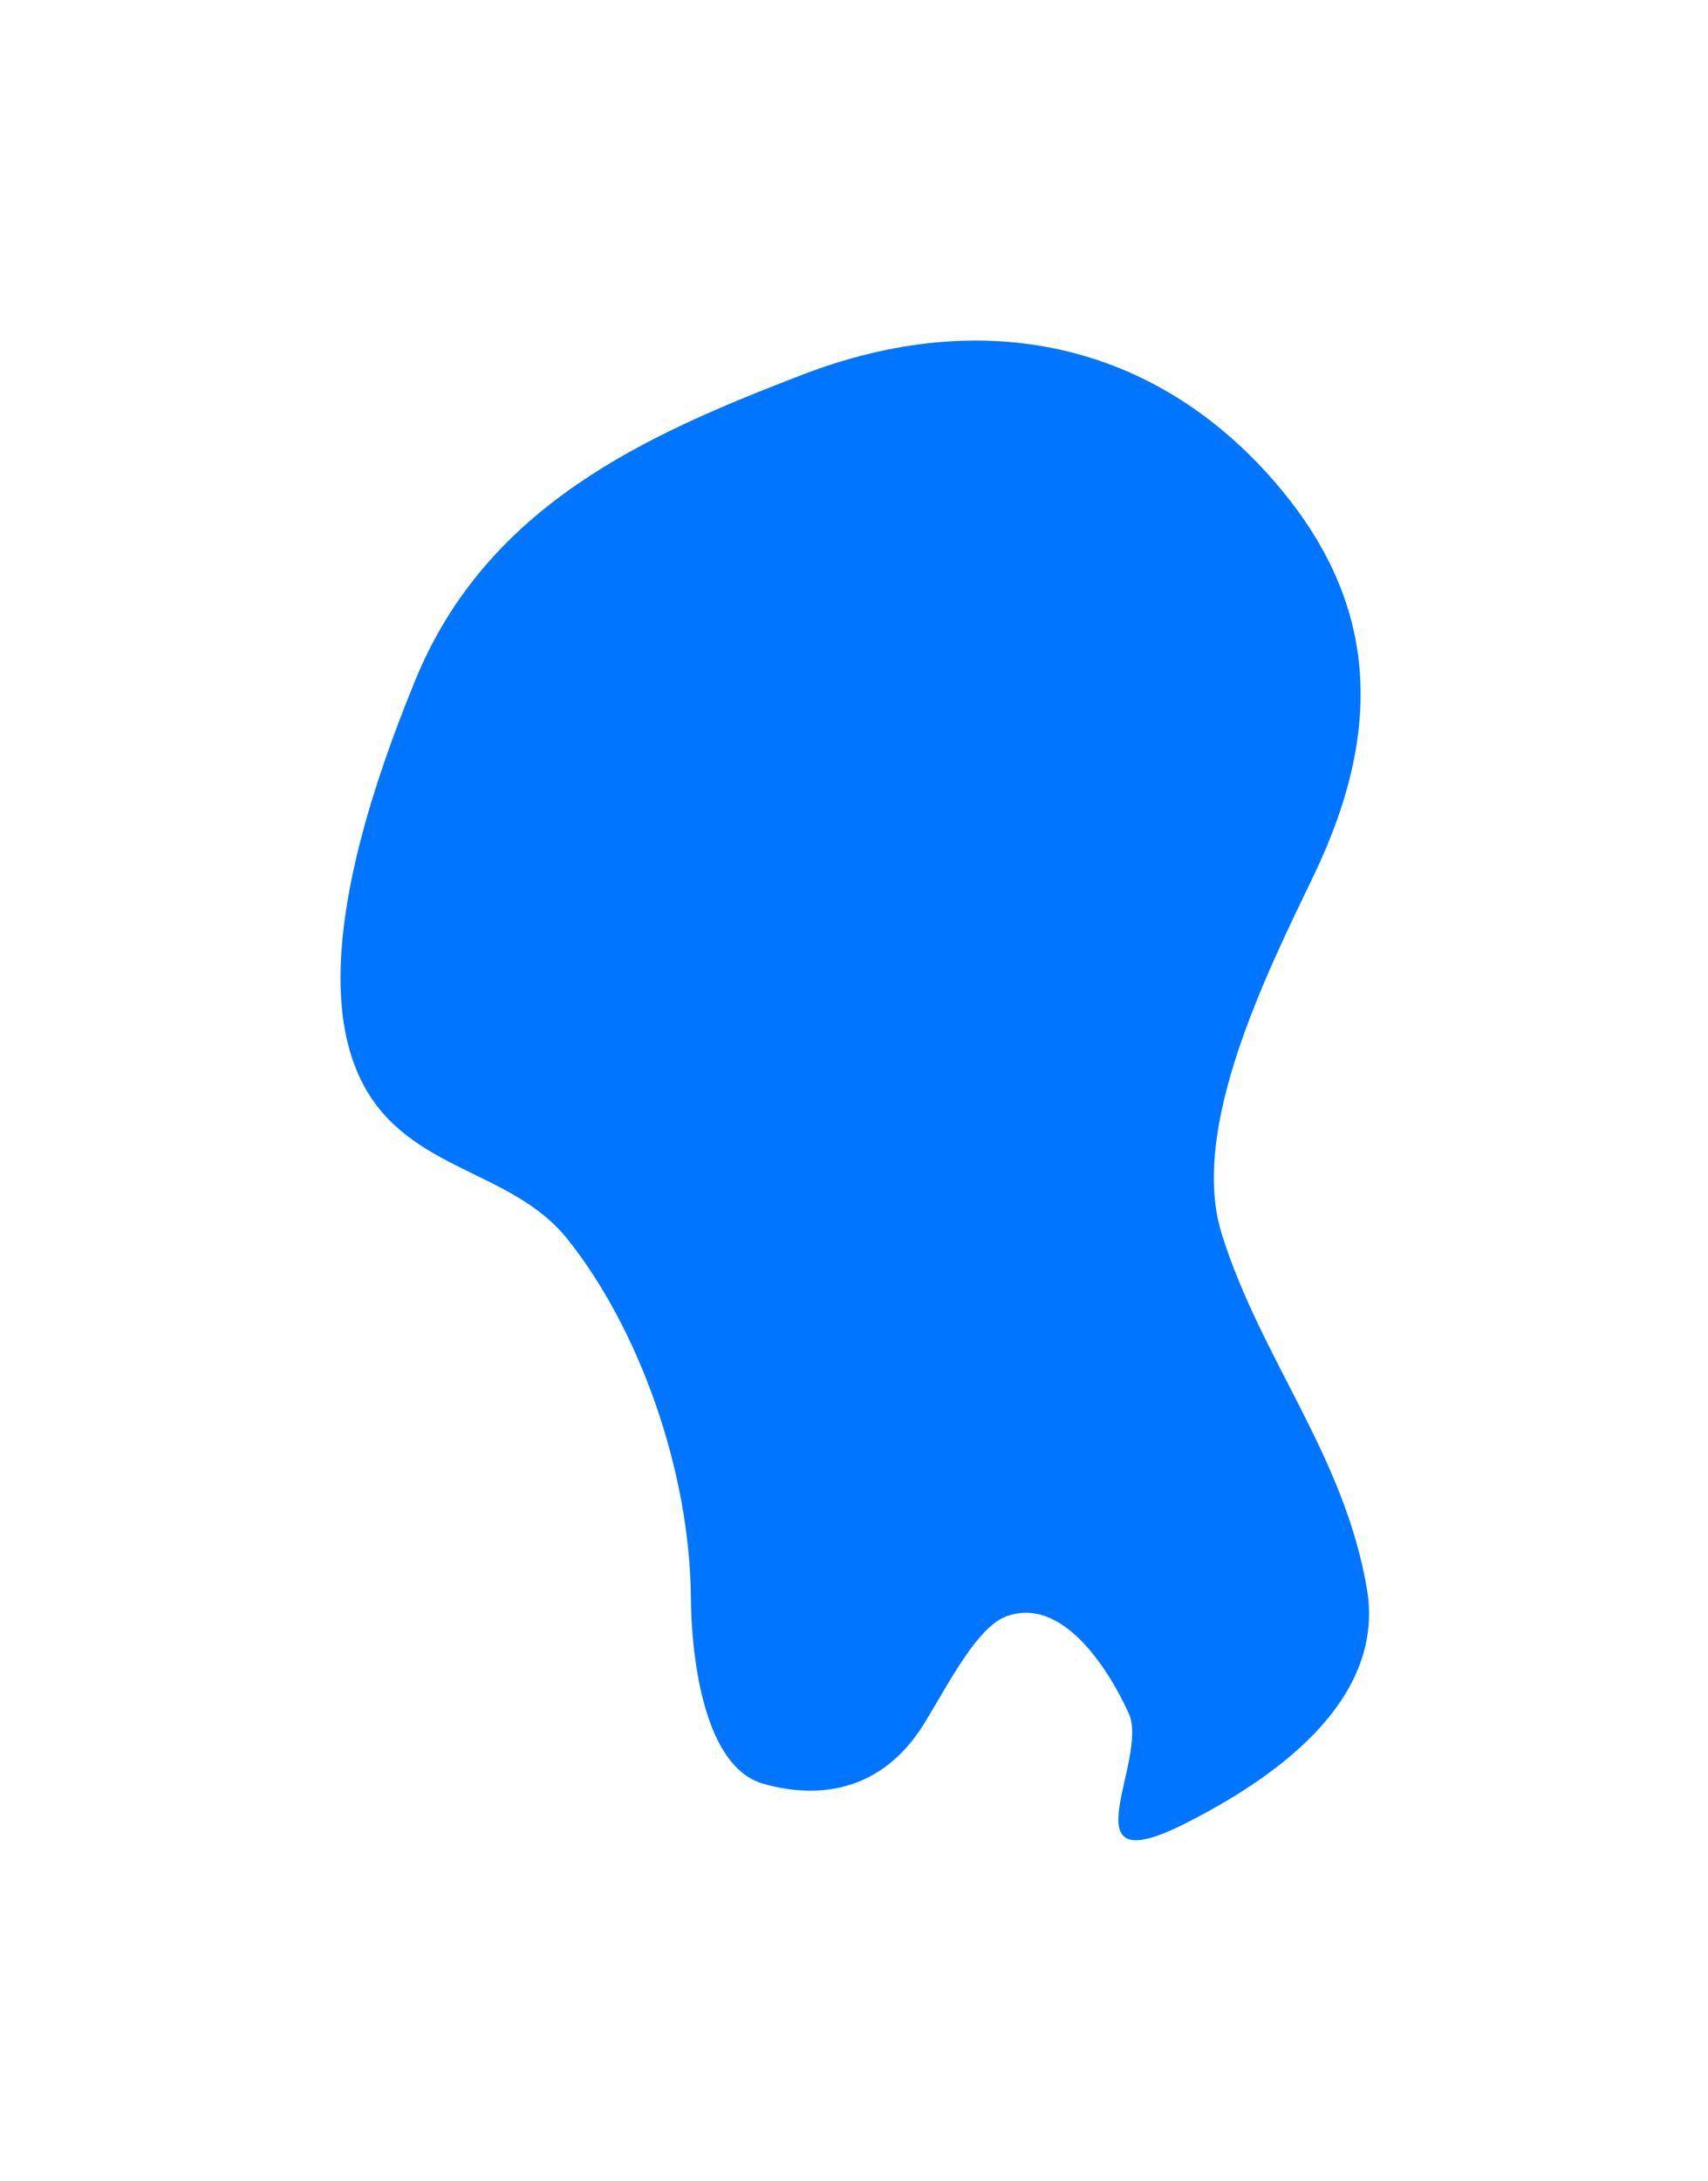 <svg width="756" height="965" fill="none" xmlns="http://www.w3.org/2000/svg"><g filter="url(#filter0_f_439_6)"><path d="M605.02 702.953c8.627 50.73-43.619 85.282-80.696 103.959-53.647 27.025-15.358-28.378-24.749-48.942-8.963-19.629-29.571-52.306-54.501-42.691-14.555 5.614-29.382 38.085-38.718 51.38-18.094 25.768-44.181 29.462-68.548 22.534-26.652-7.578-31.821-57.291-32.012-82.414-.426-55.946-22.847-118.869-54.71-158.662-24.612-30.737-69.771-29.772-90.242-68.18-25.425-47.703 2.661-129.205 22.786-178.55 31.894-78.198 102.926-109.201 171.563-135.615 79.977-30.778 155.748-14.242 209.163 47.588 44.465 51.468 49.277 107.145 17.099 174.031-21.139 43.943-55.183 112.207-40.686 158.54 17.406 55.629 54.154 97.651 64.251 157.022z" fill="#0075FF"/></g><defs><filter id="filter0_f_439_6" x=".722" y=".686" width="755.244" height="963.507" filterUnits="userSpaceOnUse" color-interpolation-filters="sRGB"><feFlood flood-opacity="0" result="BackgroundImageFix"/><feBlend in="SourceGraphic" in2="BackgroundImageFix" result="shape"/><feGaussianBlur stdDeviation="75" result="effect1_foregroundBlur_439_6"/></filter></defs></svg>